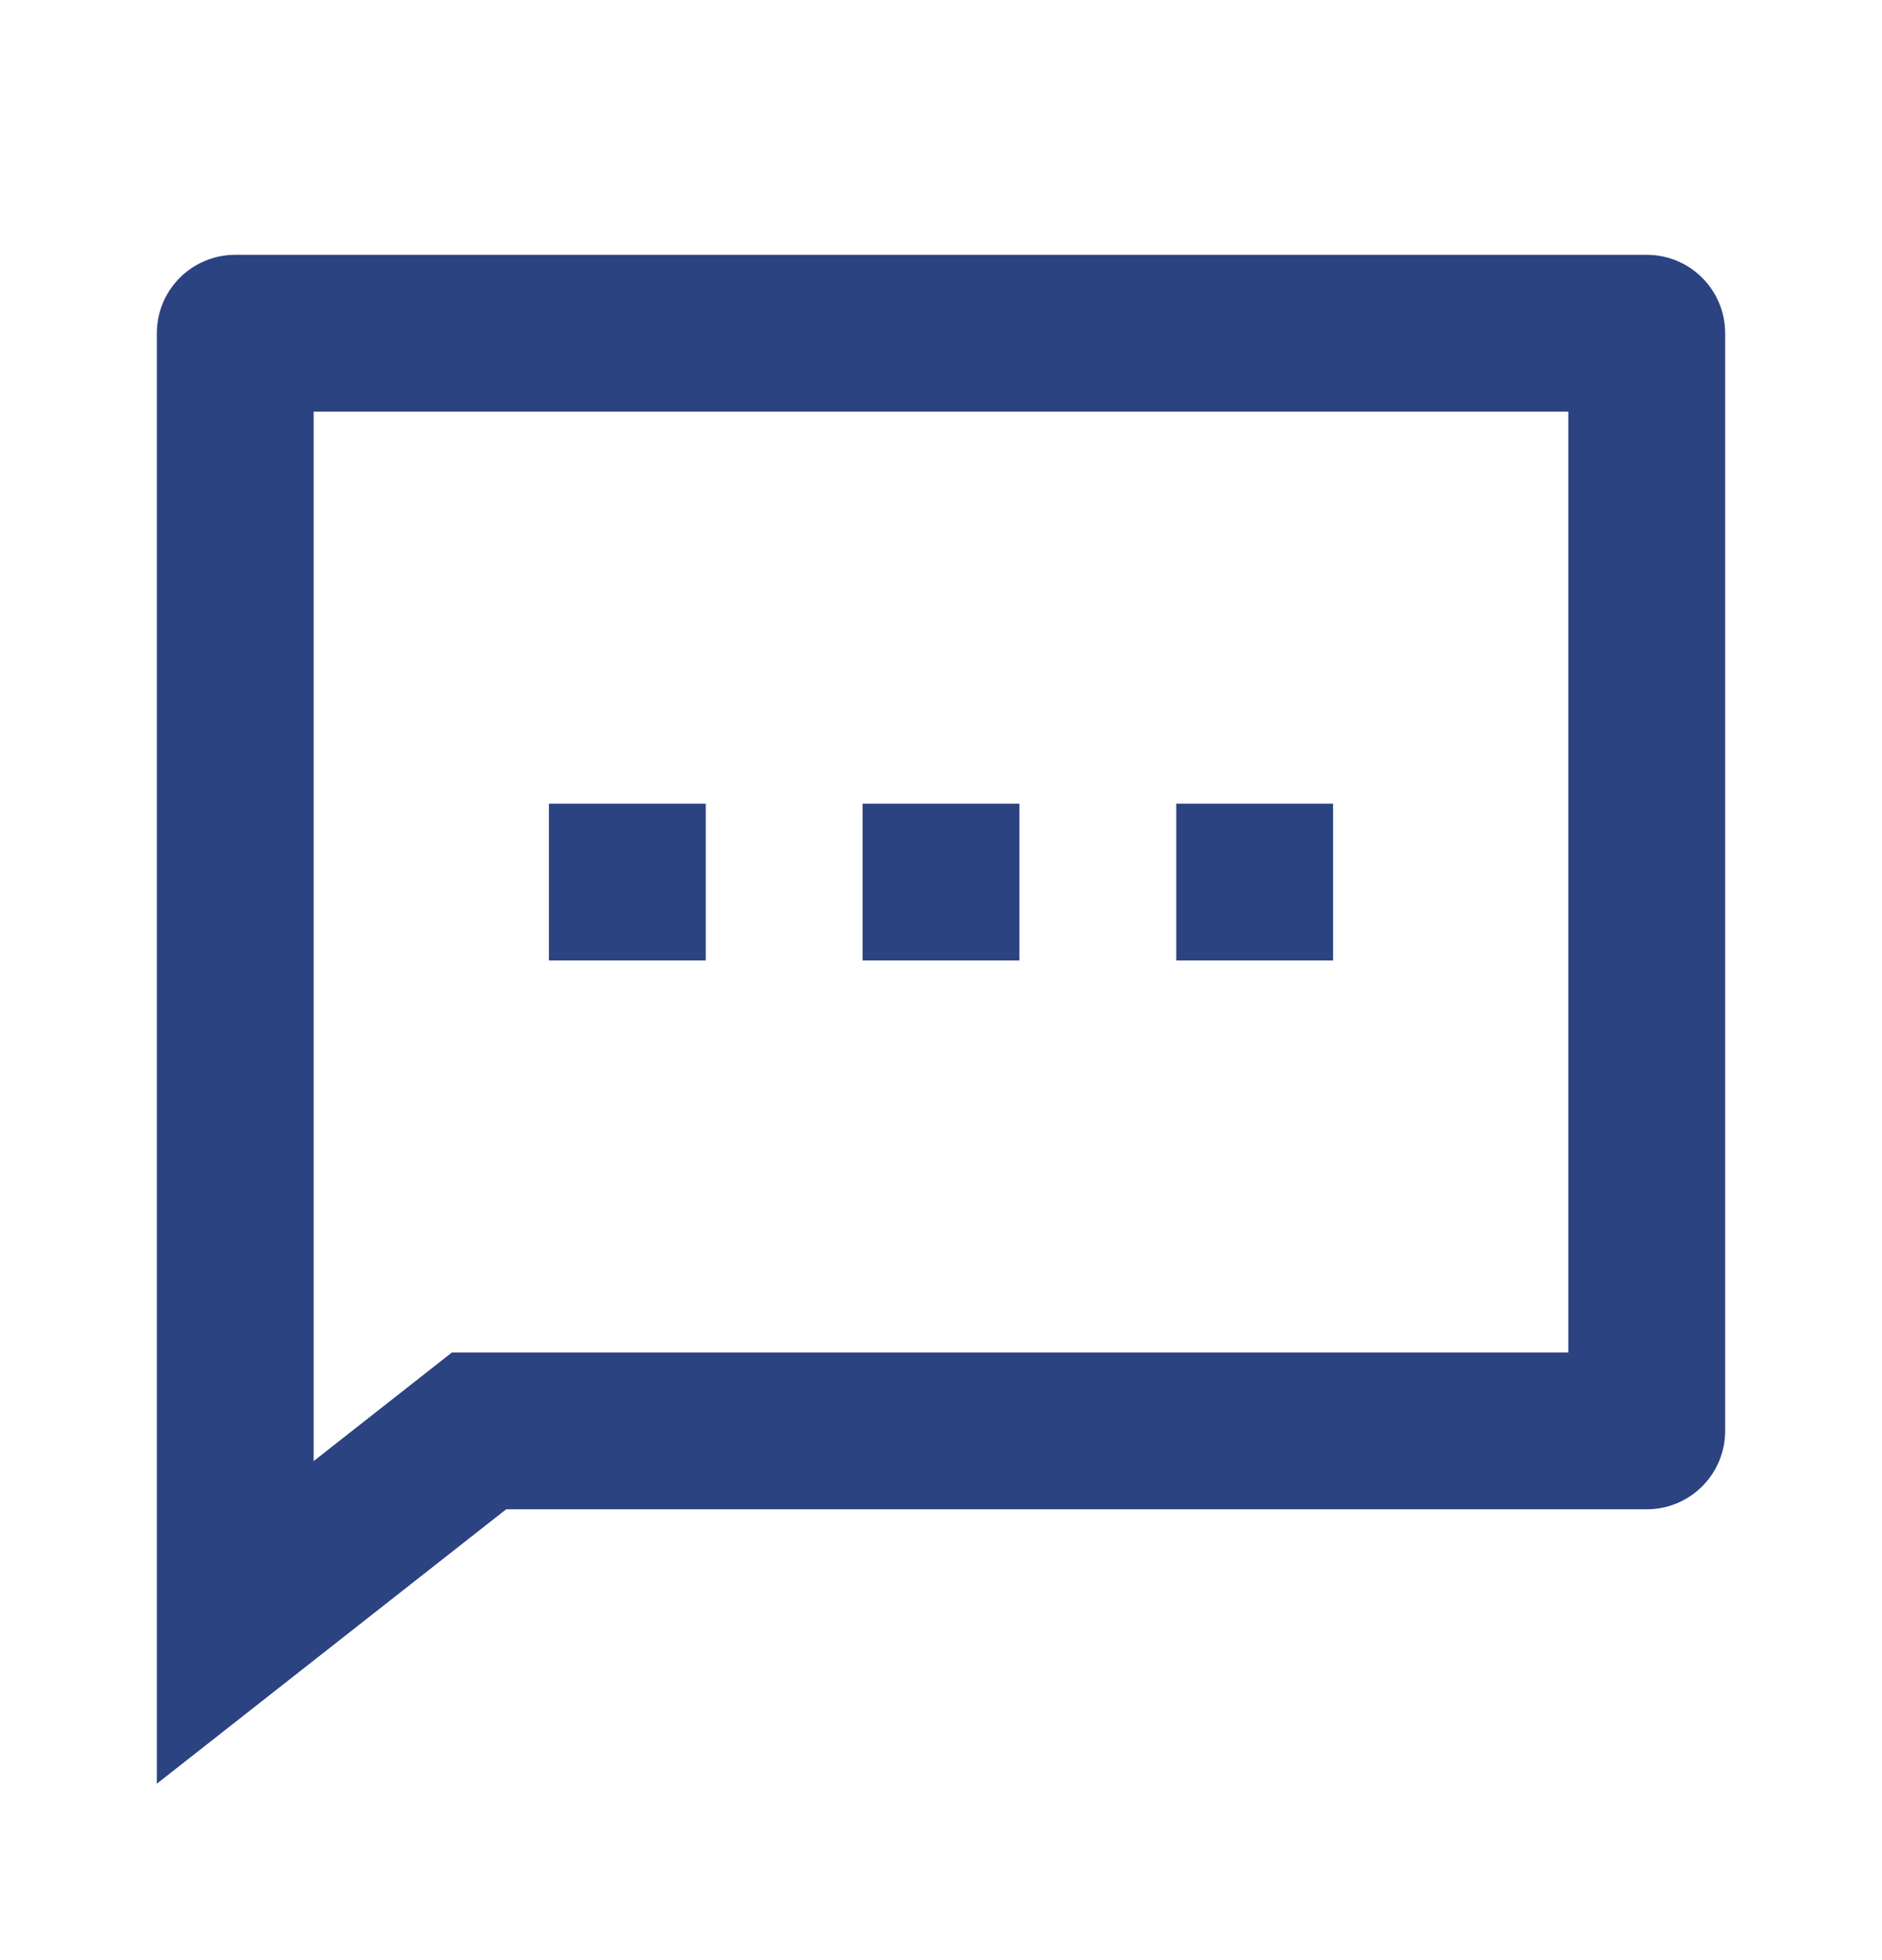 <svg width="24" height="25" viewBox="0 0 24 25" fill="none" xmlns="http://www.w3.org/2000/svg">
<path d="M6.455 19.25L2 22.75V4.25C2 3.985 2.105 3.73 2.293 3.543C2.48 3.355 2.735 3.25 3 3.25H21C21.265 3.25 21.52 3.355 21.707 3.543C21.895 3.73 22 3.985 22 4.25V18.25C22 18.515 21.895 18.77 21.707 18.957C21.52 19.145 21.265 19.25 21 19.25H6.455ZM5.763 17.25H20V5.25H4V18.635L5.763 17.25ZM11 10.25H13V12.25H11V10.25ZM7 10.25H9V12.25H7V10.25ZM15 10.25H17V12.25H15V10.25Z" fill="#2B4381"/>
</svg>
